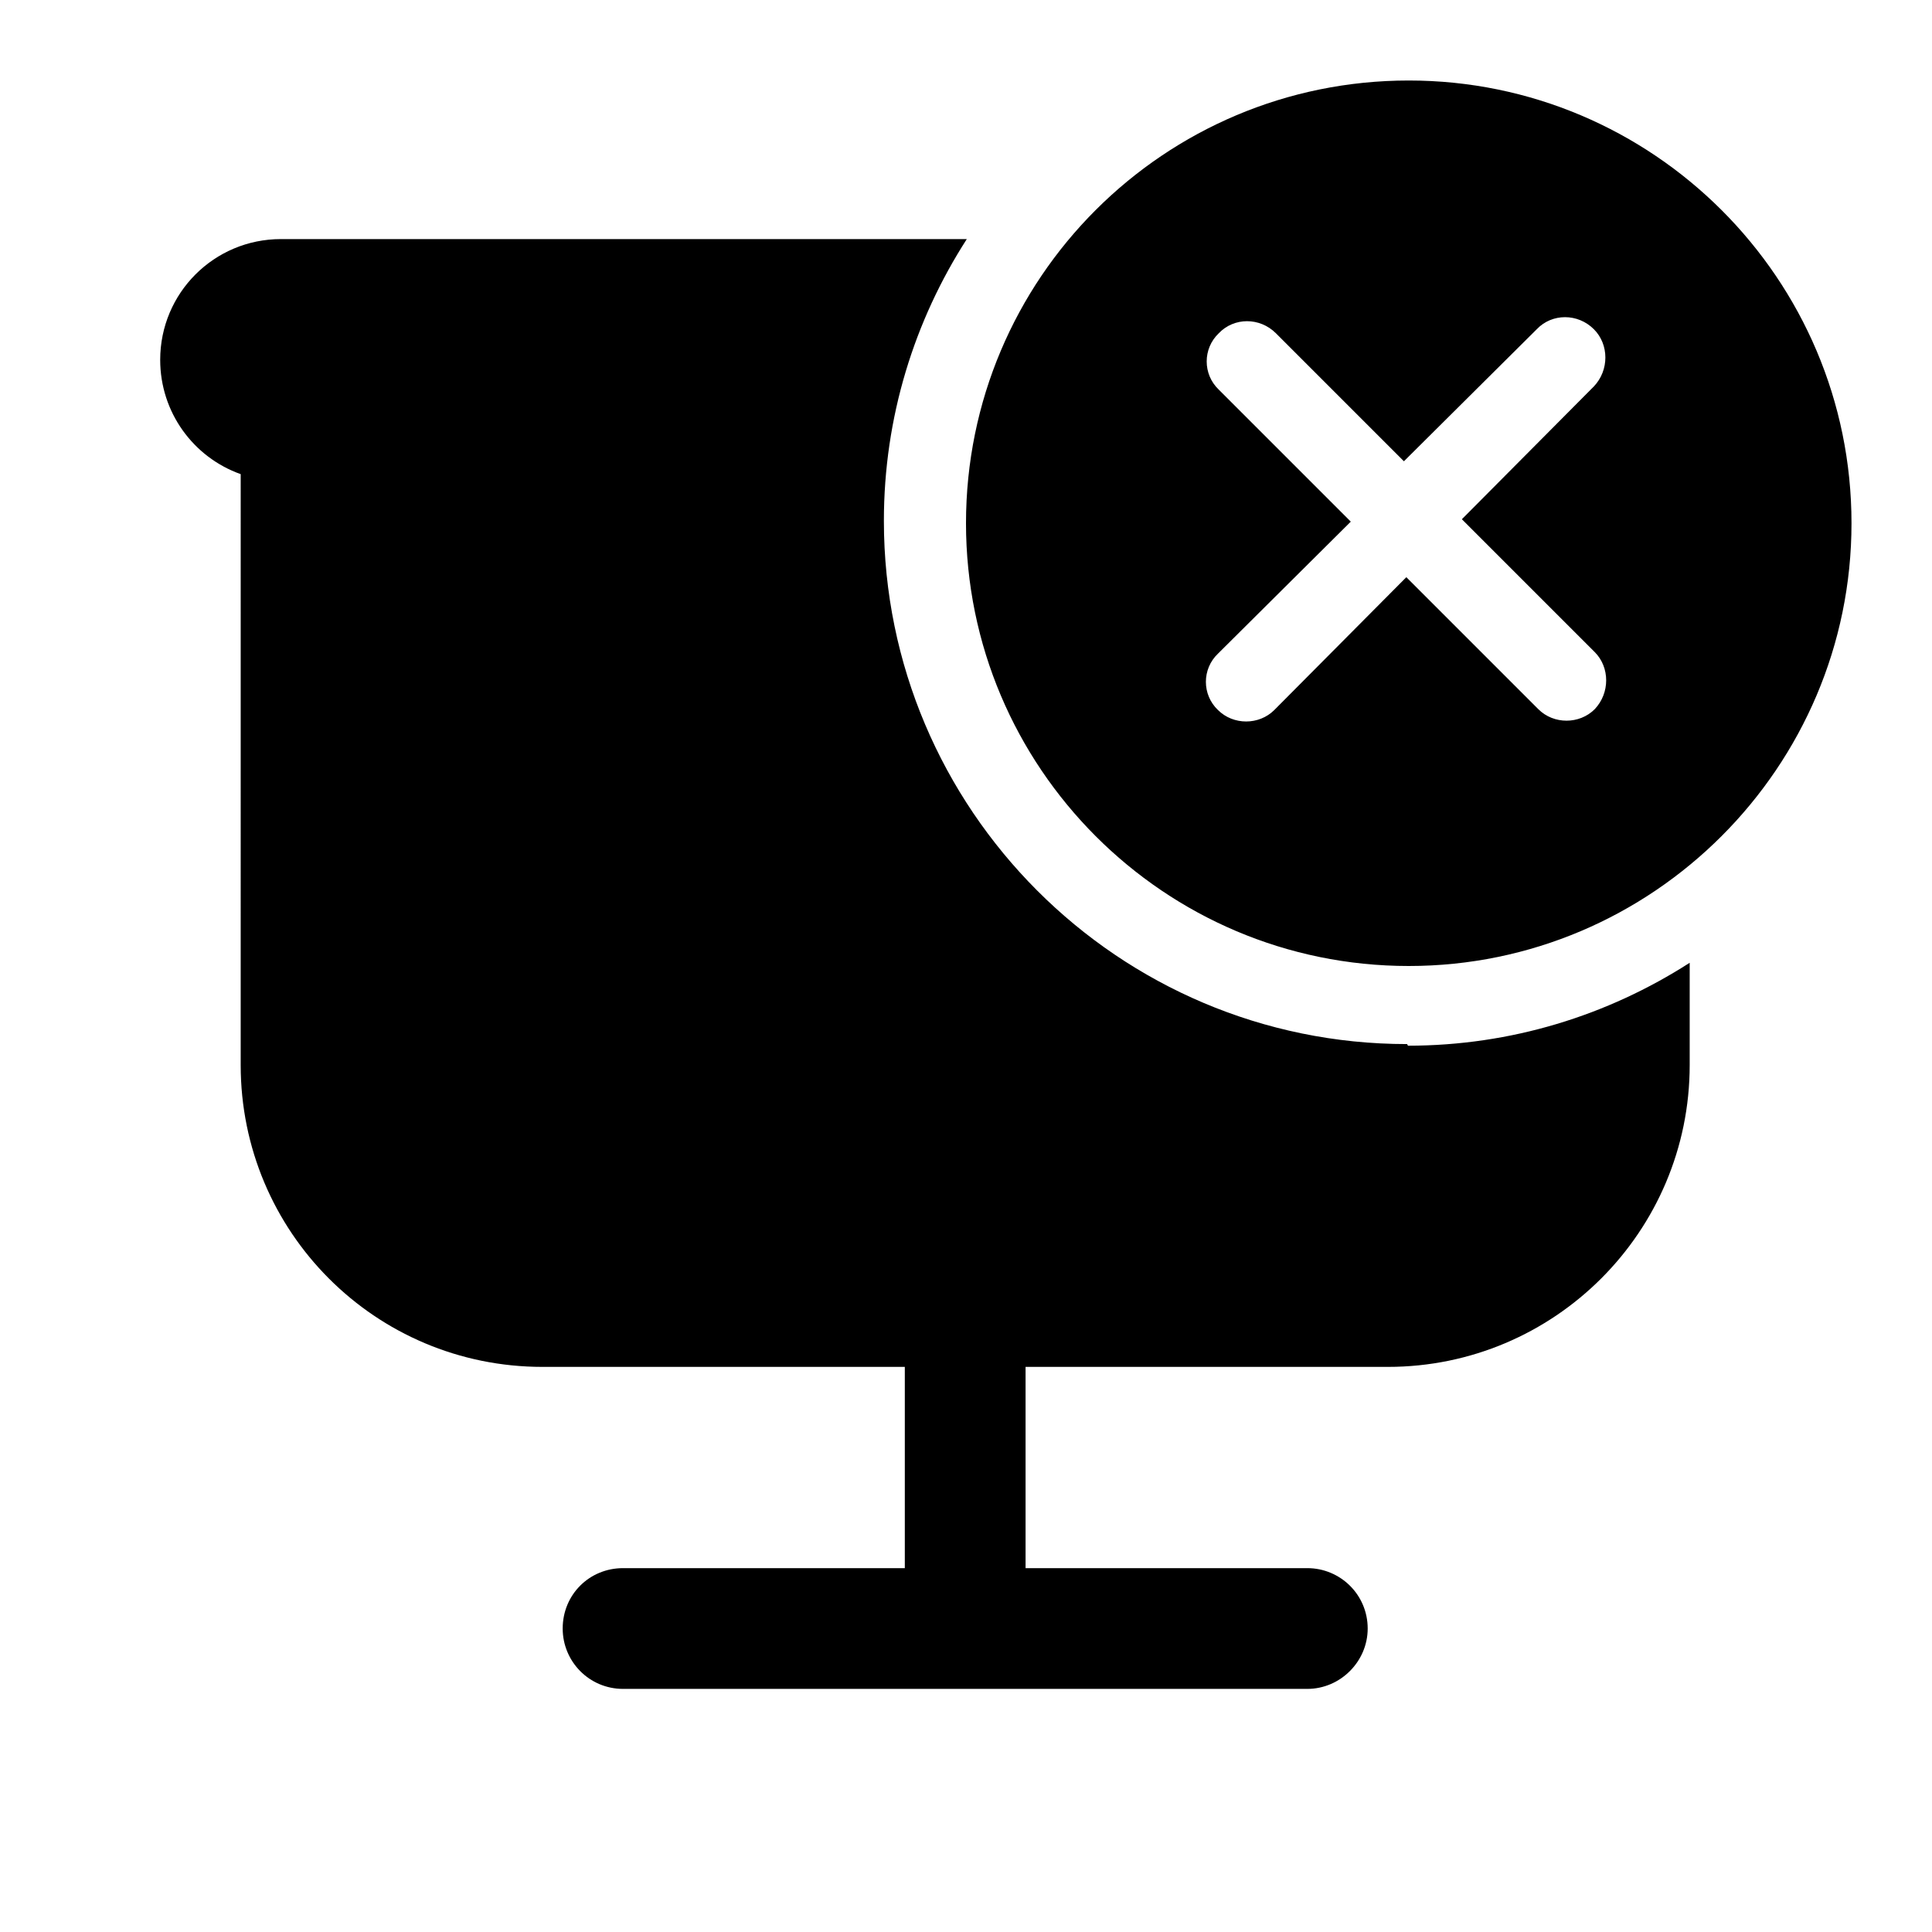 <svg viewBox="0 0 24 24" xmlns="http://www.w3.org/2000/svg"><path fill="currentColor" d="M23 6.5c0 3.03-2.47 5.5-5.5 5.5 -3.04 0-5.5-2.47-5.5-5.5C12 3.46 14.46 1 17.5 1 20.53 1 23 3.46 23 6.5Zm-7.15-2.36c-.2-.2-.52-.2-.71 0 -.2.19-.2.51 0 .7l1.64 1.64 -1.65 1.64c-.2.19-.2.51 0 .7 .19.19.51.19.7 0l1.64-1.65 1.64 1.64c.19.19.51.19.7 0 .19-.2.19-.52 0-.71l-1.65-1.65L19.8 4.8c.19-.2.19-.52 0-.71 -.2-.2-.52-.2-.71 0l-1.65 1.64 -1.65-1.65Zm1.64 8.85c1.28 0 2.48-.375 3.5-1.03v1.27c0 2.07-1.68 3.75-3.75 3.75h-4.5v2.5h3.5c.41 0 .75.33.75.75 0 .41-.34.75-.75.75h-8.5c-.42 0-.75-.34-.75-.75 0-.42.33-.75.75-.75h3.5v-2.5h-4.5c-2.08 0-3.75-1.68-3.75-3.75V5.89c-.59-.21-1-.77-1-1.42 0-.83.67-1.5 1.5-1.5h8.52c-.65 1.01-1.03 2.21-1.03 3.5 0 3.58 2.91 6.5 6.5 6.5Z"/></svg>